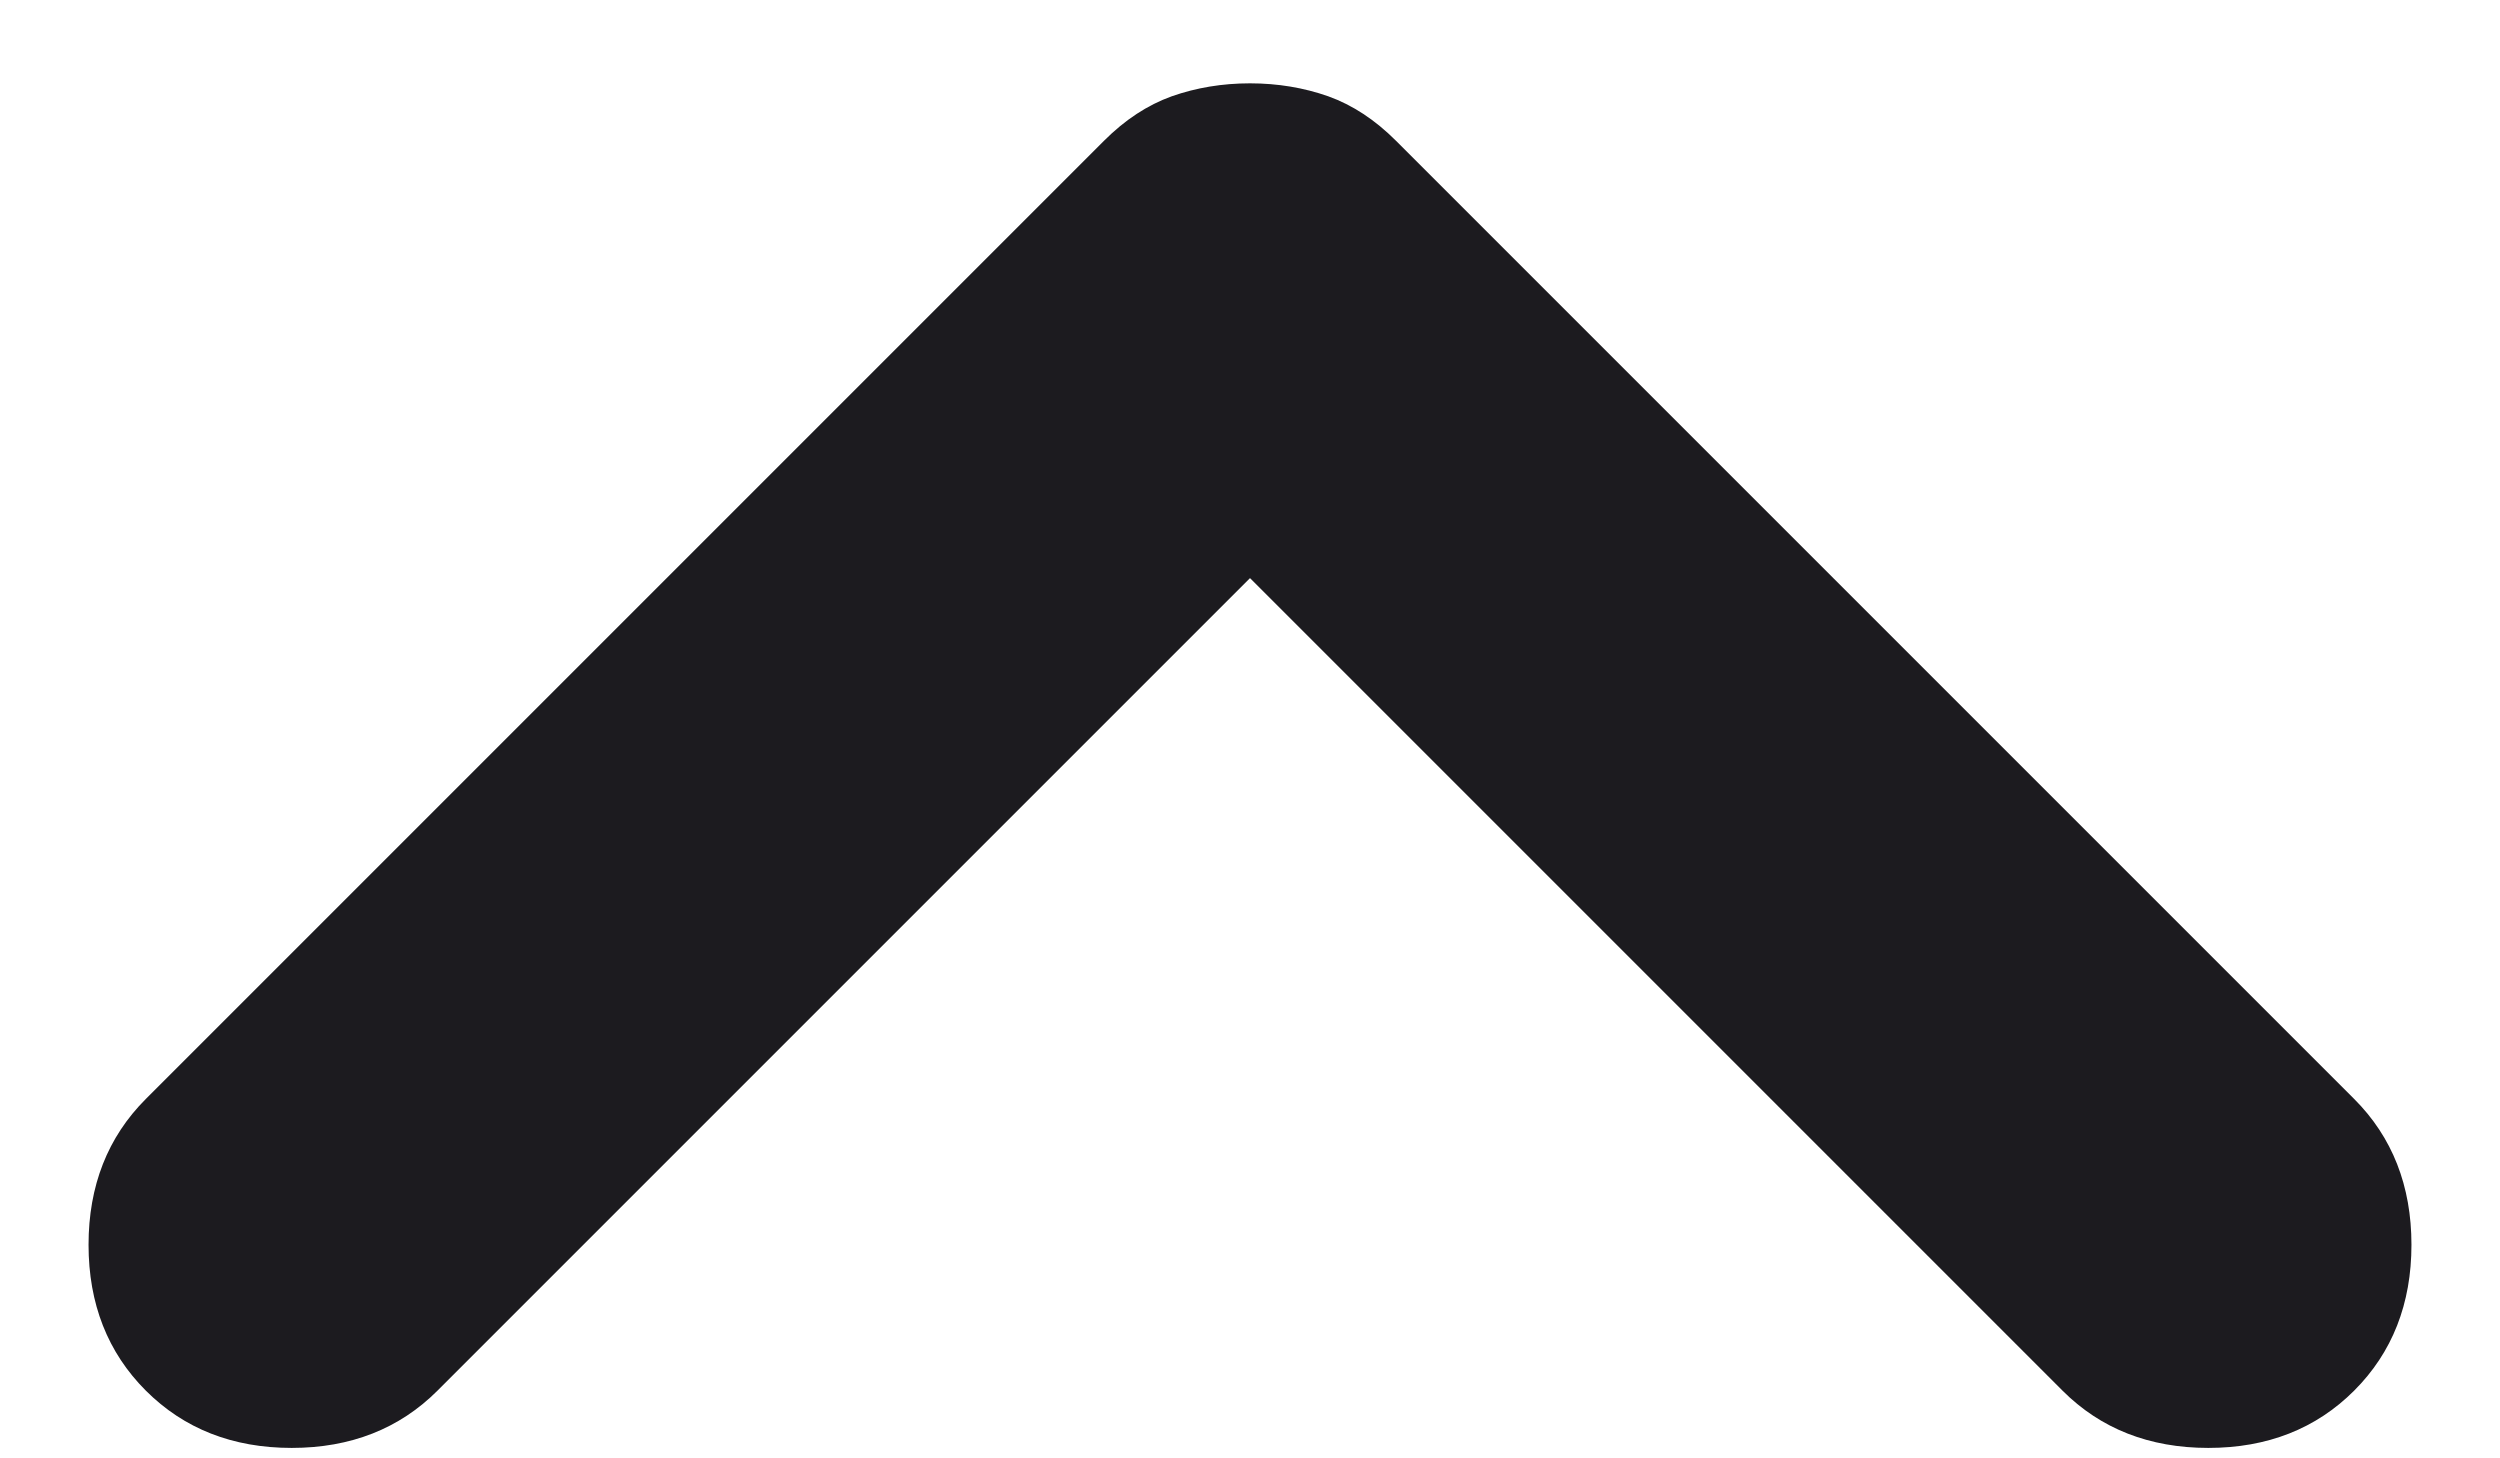 <svg width="12" height="7" viewBox="0 0 12 7" fill="none" xmlns="http://www.w3.org/2000/svg">
<path d="M6 2.775L2.1 6.675C1.917 6.858 1.683 6.95 1.4 6.95C1.117 6.95 0.883 6.858 0.7 6.675C0.517 6.492 0.425 6.258 0.425 5.975C0.425 5.692 0.517 5.458 0.7 5.275L5.3 0.675C5.4 0.575 5.508 0.504 5.625 0.462C5.742 0.421 5.867 0.4 6 0.4C6.133 0.4 6.258 0.421 6.375 0.462C6.492 0.504 6.6 0.575 6.7 0.675L11.3 5.275C11.483 5.458 11.575 5.692 11.575 5.975C11.575 6.258 11.483 6.492 11.3 6.675C11.117 6.858 10.883 6.95 10.6 6.95C10.317 6.95 10.083 6.858 9.9 6.675L6 2.775Z" fill="#1C1B1F"/>
</svg>
